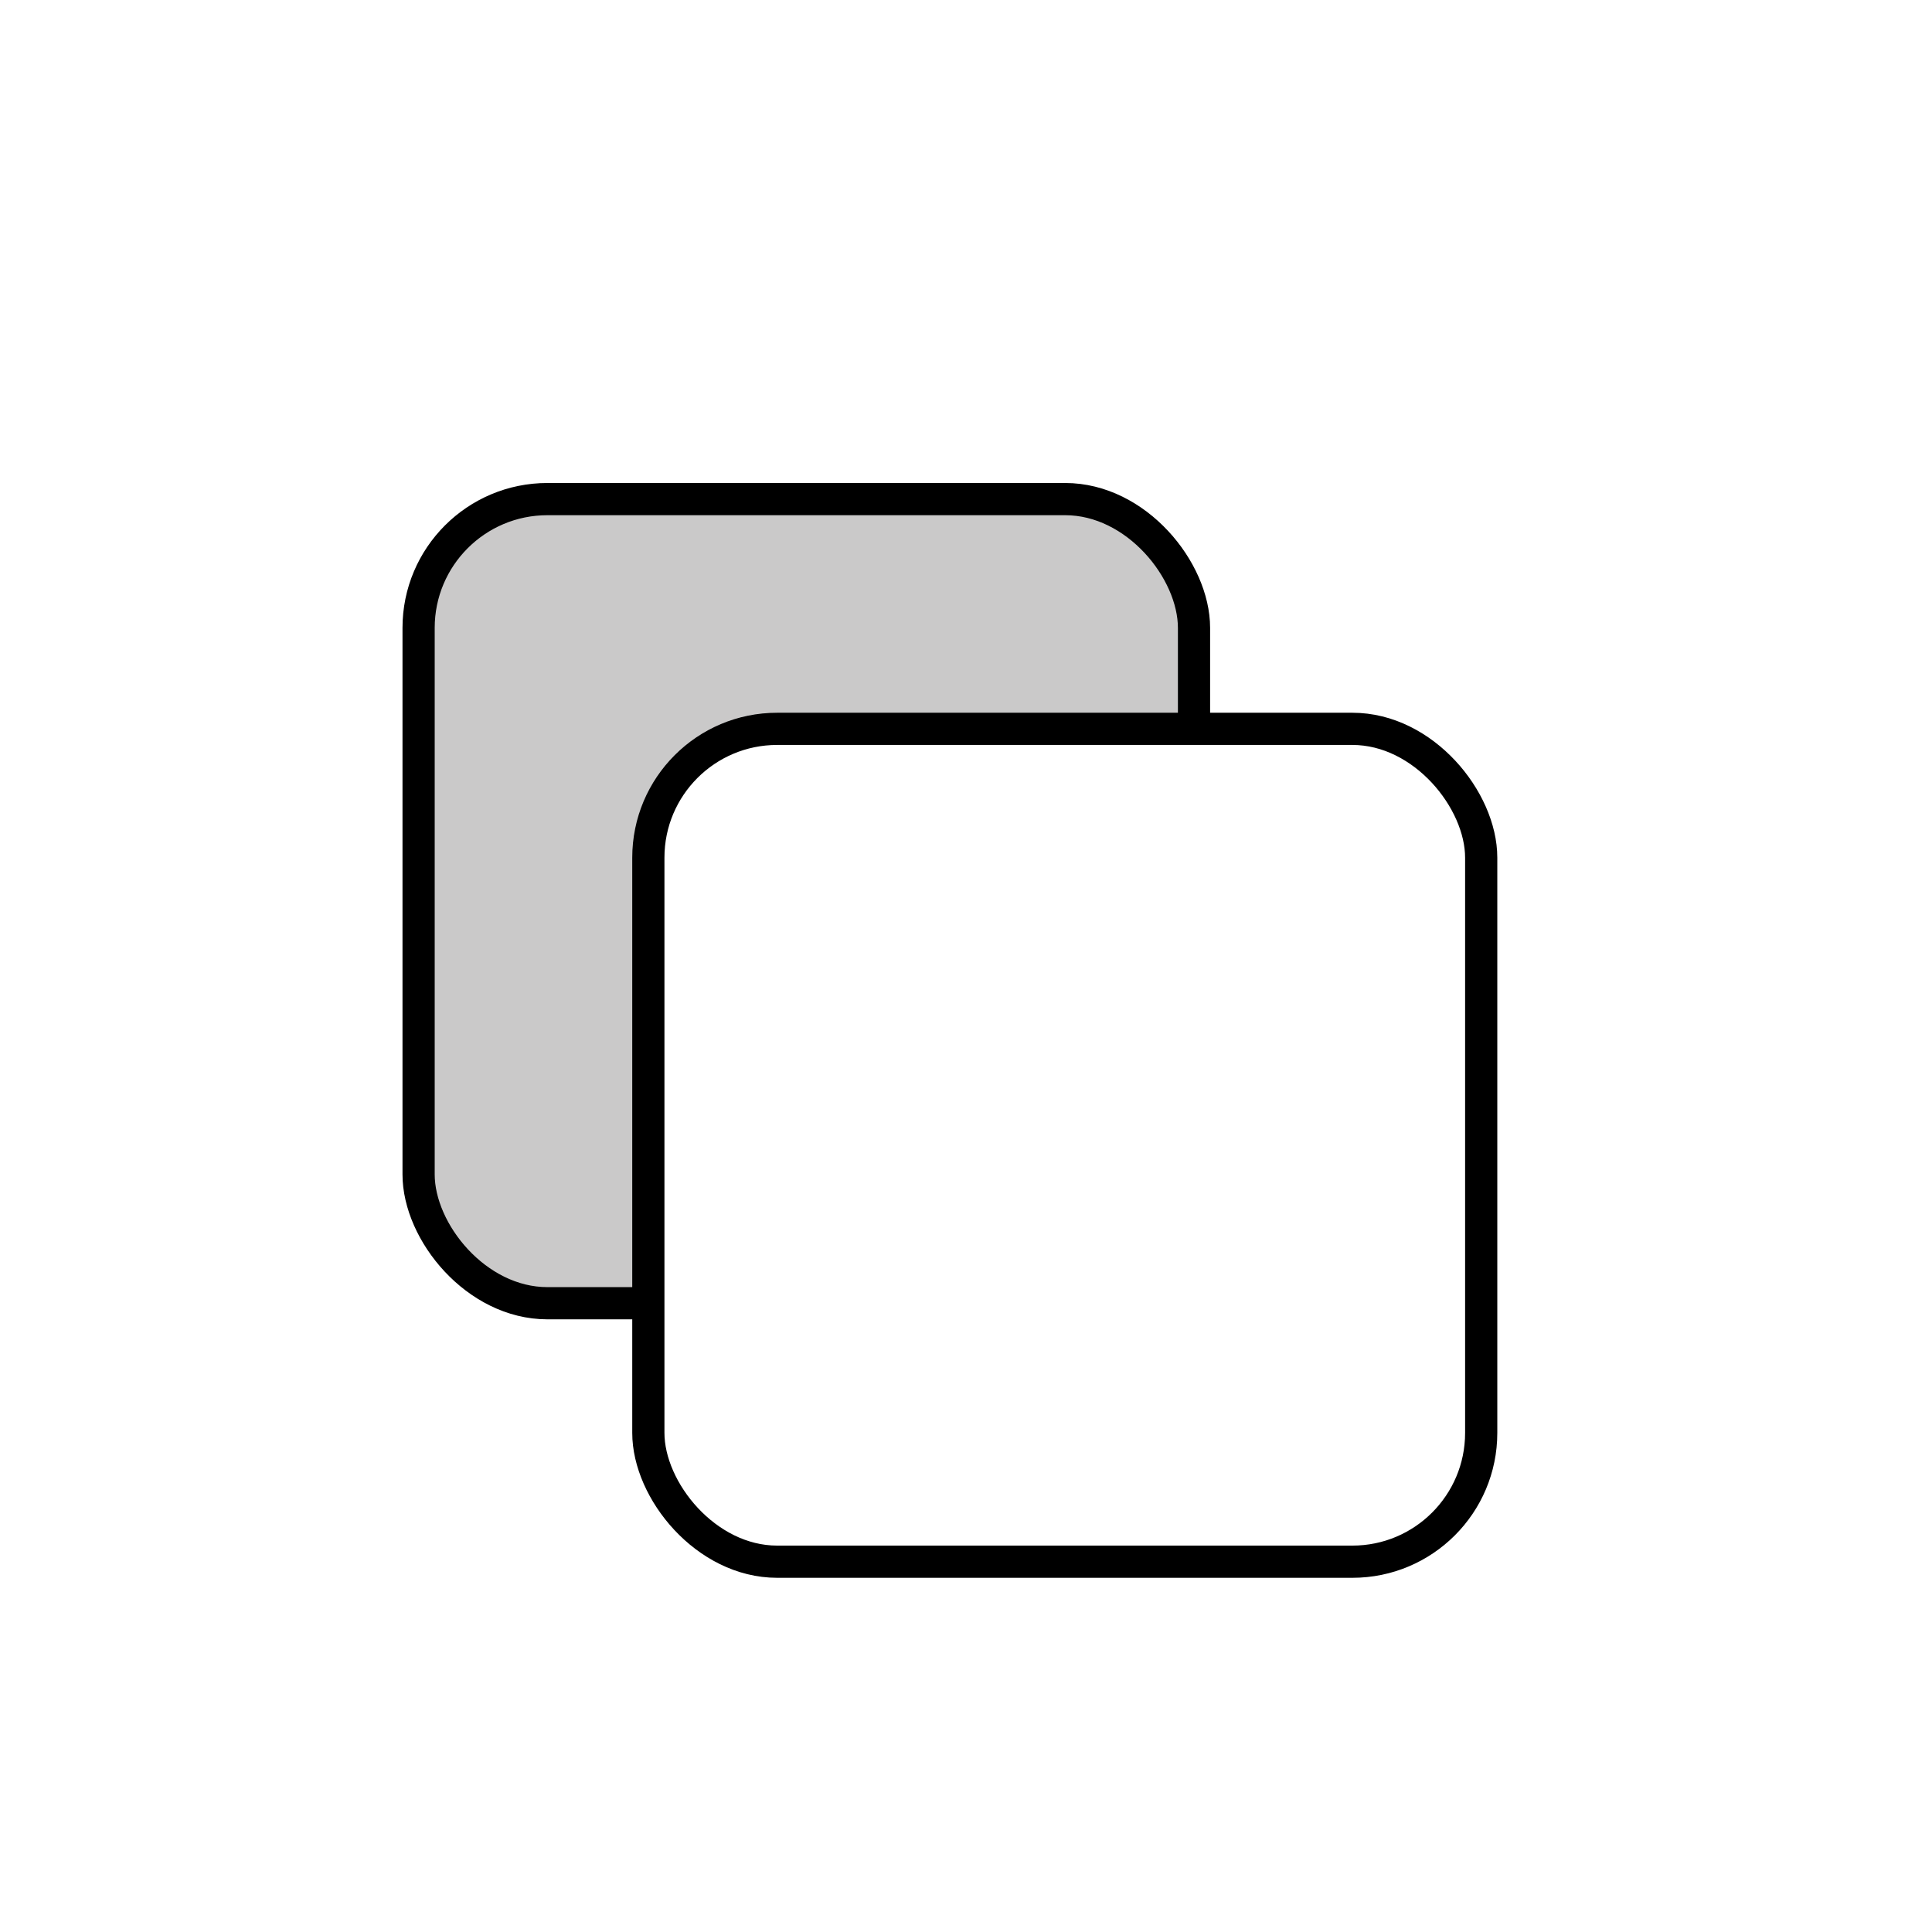 <svg width="60" height="60" viewBox="0 0 60 60" fill="none" xmlns="http://www.w3.org/2000/svg">
<circle cx="30" cy="30" r="29" fill="white" stroke="white" stroke-width="2"/>
<g filter="url(#filter0_d_516_469)">
<rect x="14" y="14" width="24.081" height="24.973" rx="4" fill="#CAC9C9" stroke="black"/>
<rect x="21.135" y="21.135" width="25.865" height="25.865" rx="4" fill="white" stroke="black"/>
</g>
<defs>
<filter id="filter0_d_516_469" x="12.5" y="13.5" width="35" height="35.5" filterUnits="userSpaceOnUse" color-interpolation-filters="sRGB">
<feFlood flood-opacity="0" result="BackgroundImageFix"/>
<feColorMatrix in="SourceAlpha" type="matrix" values="0 0 0 0 0 0 0 0 0 0 0 0 0 0 0 0 0 0 127 0" result="hardAlpha"/>
<feOffset dx="-1" dy="1.5"/>
<feComposite in2="hardAlpha" operator="out"/>
<feColorMatrix type="matrix" values="0 0 0 0 0 0 0 0 0 0 0 0 0 0 0 0 0 0 0.25 0"/>
<feBlend mode="normal" in2="BackgroundImageFix" result="effect1_dropShadow_516_469"/>
<feBlend mode="normal" in="SourceGraphic" in2="effect1_dropShadow_516_469" result="shape"/>
</filter>
</defs>
</svg>
